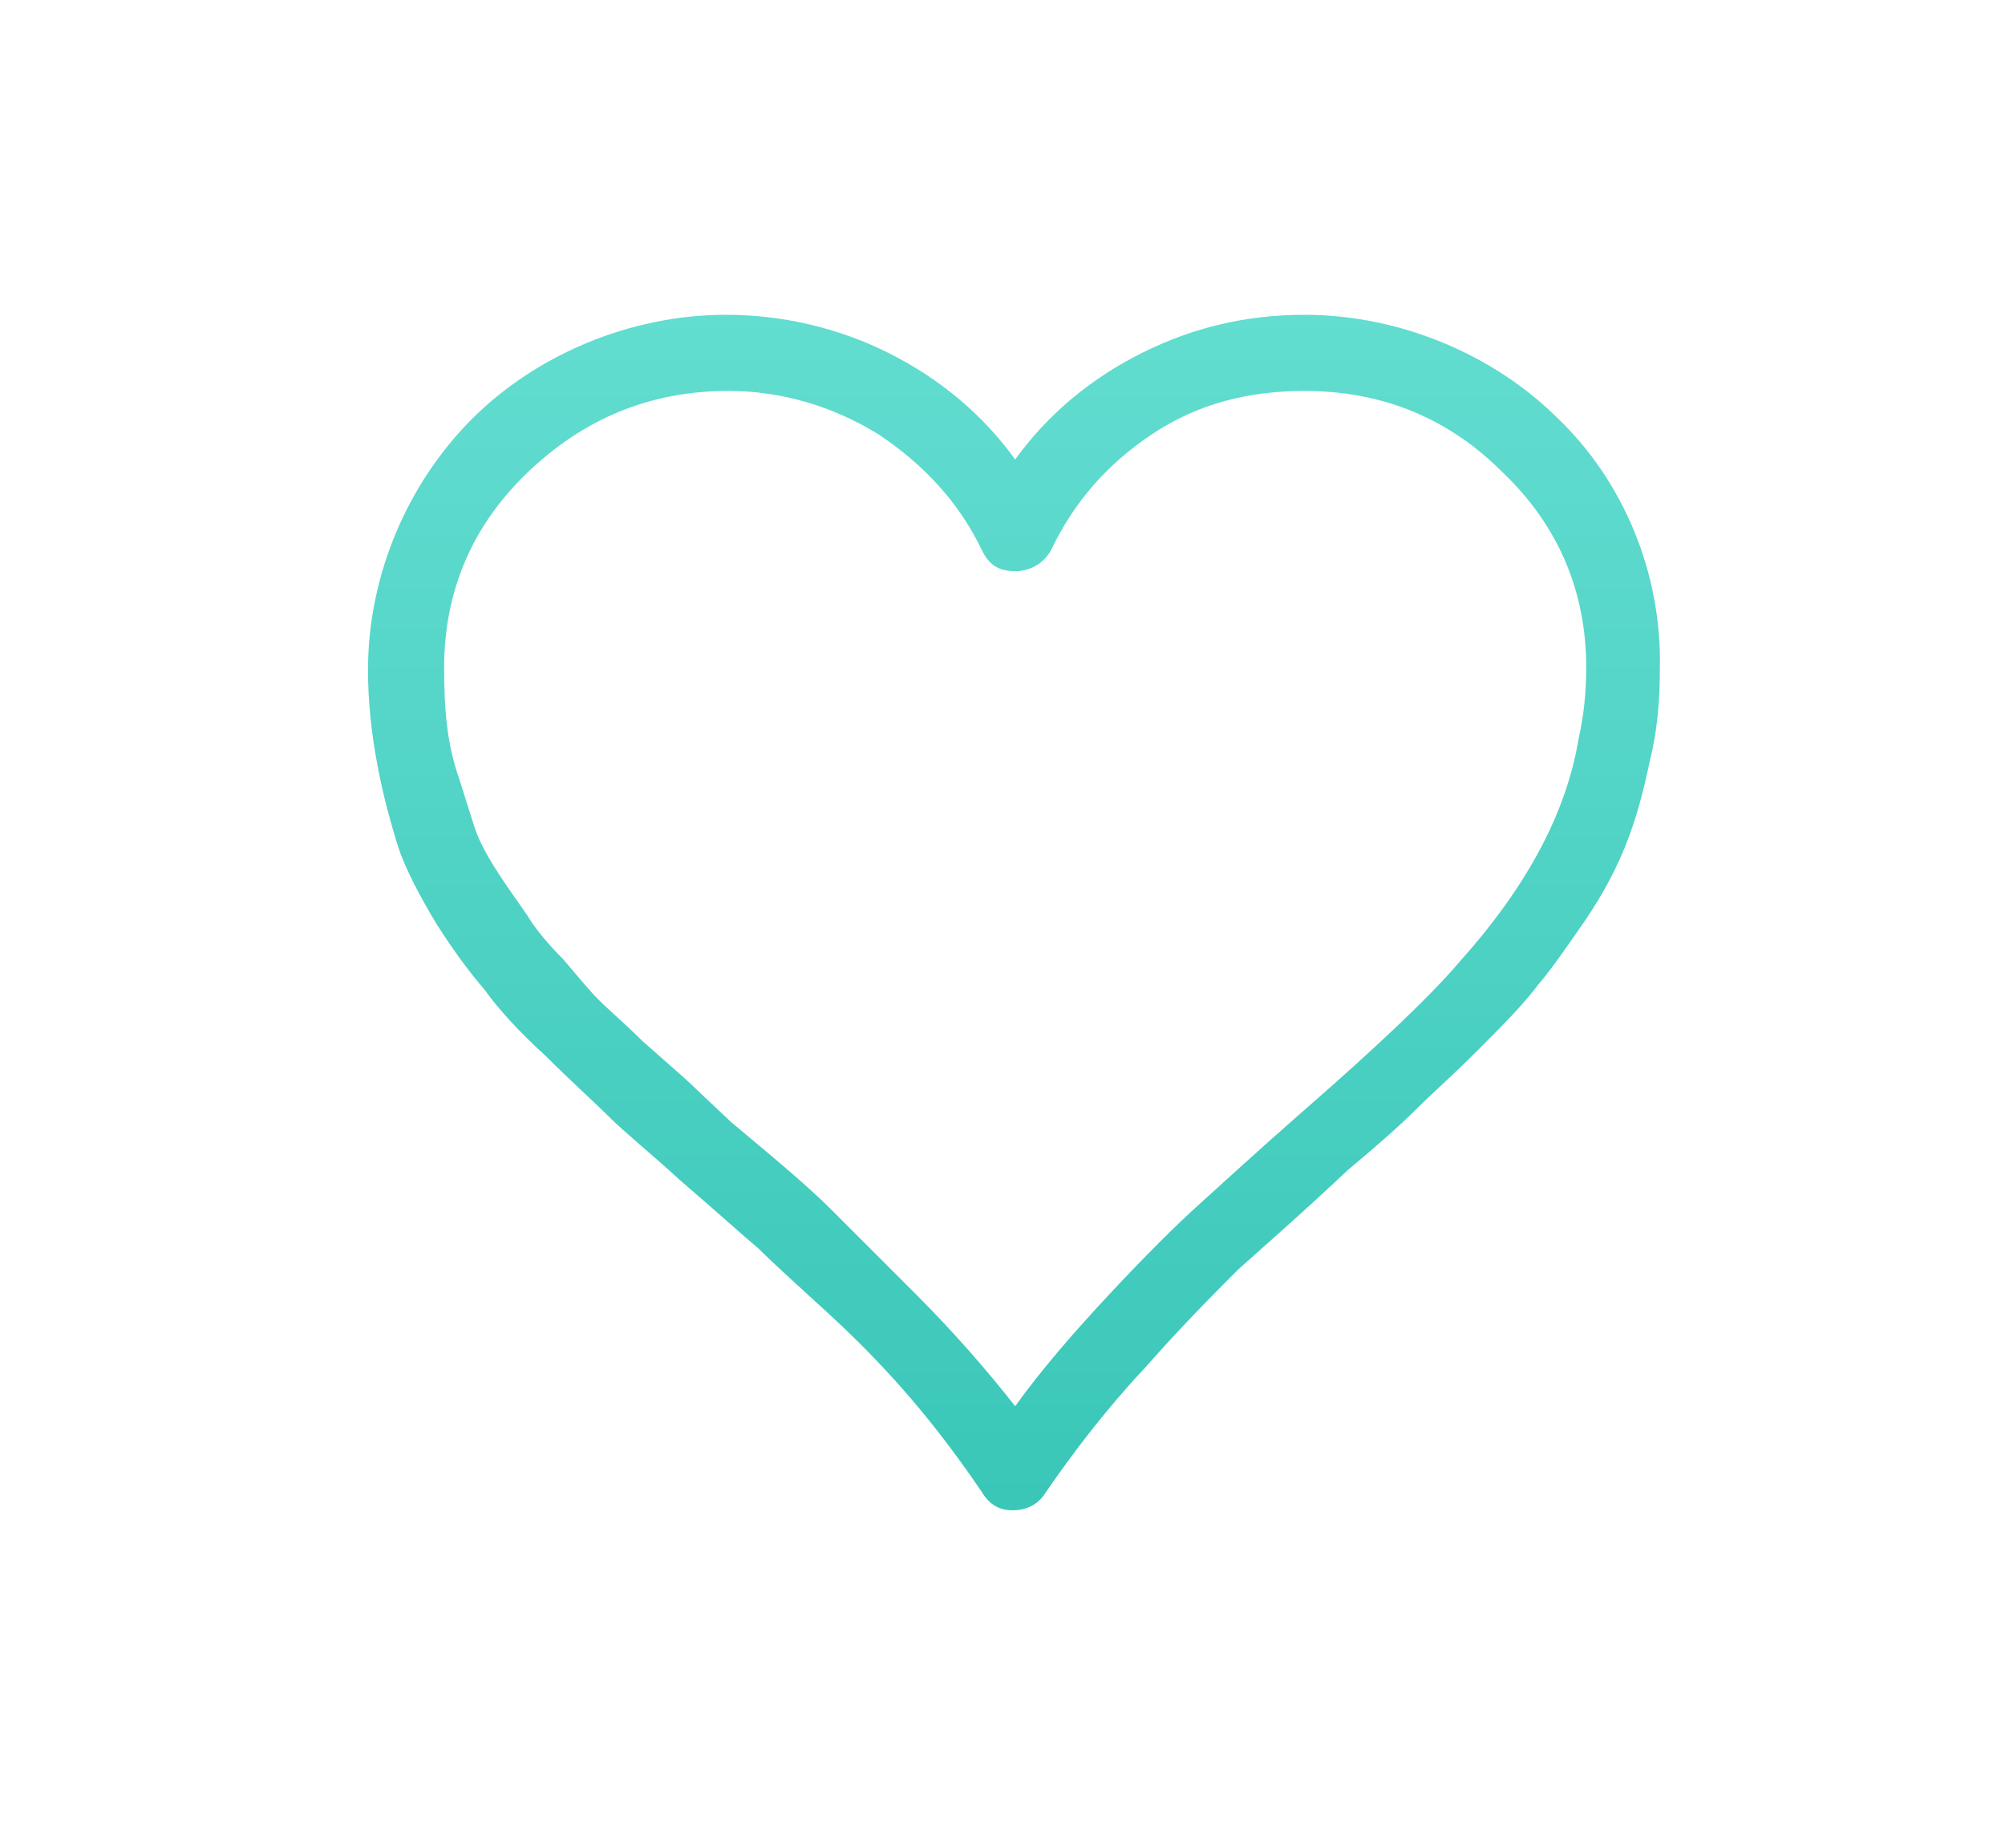 <?xml version="1.0" encoding="utf-8"?>
<!-- Generator: Adobe Illustrator 21.0.1, SVG Export Plug-In . SVG Version: 6.00 Build 0)  -->
<svg width="51px" height='47px' version="1.1" id="Layer_1" xmlns="http://www.w3.org/2000/svg" xmlns:xlink="http://www.w3.org/1999/xlink" x="0px" y="0px"
	 viewBox="0 0 79 71" style="enable-background:new 0 0 79 71;" xml:space="preserve">
<style type="text/css">
	.st0{fill:url(#SVGID_1_);}
	.st1{fill-rule:evenodd;clip-rule:evenodd;fill:#FFFFFF;}
	.st2{fill:url(#SVGID_2_);}
	.st3{fill:none;stroke:#FFFFFF;stroke-width:0.75;stroke-miterlimit:10;}
	.st4{fill:url(#SVGID_3_);}
	.st5{fill:url(#SVGID_4_);}
	.st6{fill:url(#SVGID_5_);}
	.st7{fill:url(#SVGID_6_);}
	.st8{fill:#C9C8C8;}
</style>
<linearGradient id="SVGID_1_" gradientUnits="userSpaceOnUse" x1="40" y1="58.5" x2="40" y2="11.5">
	<stop  offset="0" style="stop-color:#3AC7B8"/>
	<stop  offset="1" style="stop-color:#62DDD0"/>
</linearGradient>
<path class="st0" d="M61.4,15.6c-2.5-2.5-6.2-4.1-10-4.1C49.1,11.5,47,12,45,13c-2,1-3.7,2.4-5,4.2c-1.3-1.8-3-3.2-5-4.2
	c-2-1-4.2-1.5-6.4-1.5c-3.8,0-7.5,1.6-10,4.1c-2.5,2.5-4.1,6.1-4.1,9.9c0,2.6,0.6,5.1,1.2,7c0.3,0.9,0.9,2,1.5,3
	c0.7,1.1,1.3,1.9,1.9,2.6c0.5,0.7,1.3,1.6,2.4,2.6c1,1,1.9,1.8,2.5,2.4c0.6,0.6,1.6,1.4,2.8,2.5c1.4,1.2,2.5,2.2,3.1,2.7
	c0.6,0.6,1.6,1.5,2.8,2.6c2.5,2.3,4.3,4.5,6,7c0.3,0.5,0.7,0.7,1.2,0.7c0.5,0,1-0.2,1.3-0.7c1.1-1.6,2.4-3.3,3.9-4.9
	c1.5-1.7,2.7-2.9,3.7-3.9c1-0.9,2.5-2.2,4.3-3.9c1.2-1,2.1-1.8,2.7-2.4c0.6-0.6,1.4-1.3,2.4-2.3c1-1,1.8-1.8,2.4-2.6
	c0.6-0.7,1.2-1.6,1.9-2.6c1.4-2.1,2-3.8,2.5-6.2c0.3-1.2,0.4-2.4,0.4-3.6C65.5,21.6,63.9,18,61.4,15.6z M62.2,28.2
	c-0.5,3-2.1,5.9-4.7,8.8c-1.1,1.3-3.2,3.3-6.3,6c-1.6,1.4-2.9,2.6-3.9,3.5c-1,0.9-2.2,2.1-3.6,3.6c-1.4,1.5-2.7,3-3.7,4.4
	c-1.1-1.4-2.4-2.9-3.9-4.4c-1.5-1.5-2.6-2.6-3.4-3.4c-0.8-0.8-2.1-1.9-3.9-3.4L27,41.6l-1.7-1.5c-0.7-0.7-1.3-1.2-1.7-1.6
	c-0.4-0.4-0.8-0.9-1.4-1.6c-0.6-0.6-1.1-1.2-1.4-1.7c-0.6-0.9-1.7-2.3-2.1-3.5l-0.6-1.9c-0.5-1.4-0.6-2.8-0.6-4.4
	c0-3,1.1-5.6,3.3-7.7c2.2-2.1,4.8-3.2,7.9-3.2c2.1,0,4.1,0.6,5.9,1.7c1.8,1.2,3.2,2.7,4.1,4.6c0.3,0.6,0.7,0.8,1.3,0.8
	c0.6,0,1.1-0.3,1.4-0.8c0.9-1.9,2.2-3.4,4-4.6c1.8-1.2,3.8-1.7,6-1.7c3.1,0,5.7,1.1,7.8,3.2c2.2,2.1,3.3,4.7,3.3,7.7
	C62.5,26.4,62.4,27.3,62.2,28.2z"/>
</svg>
